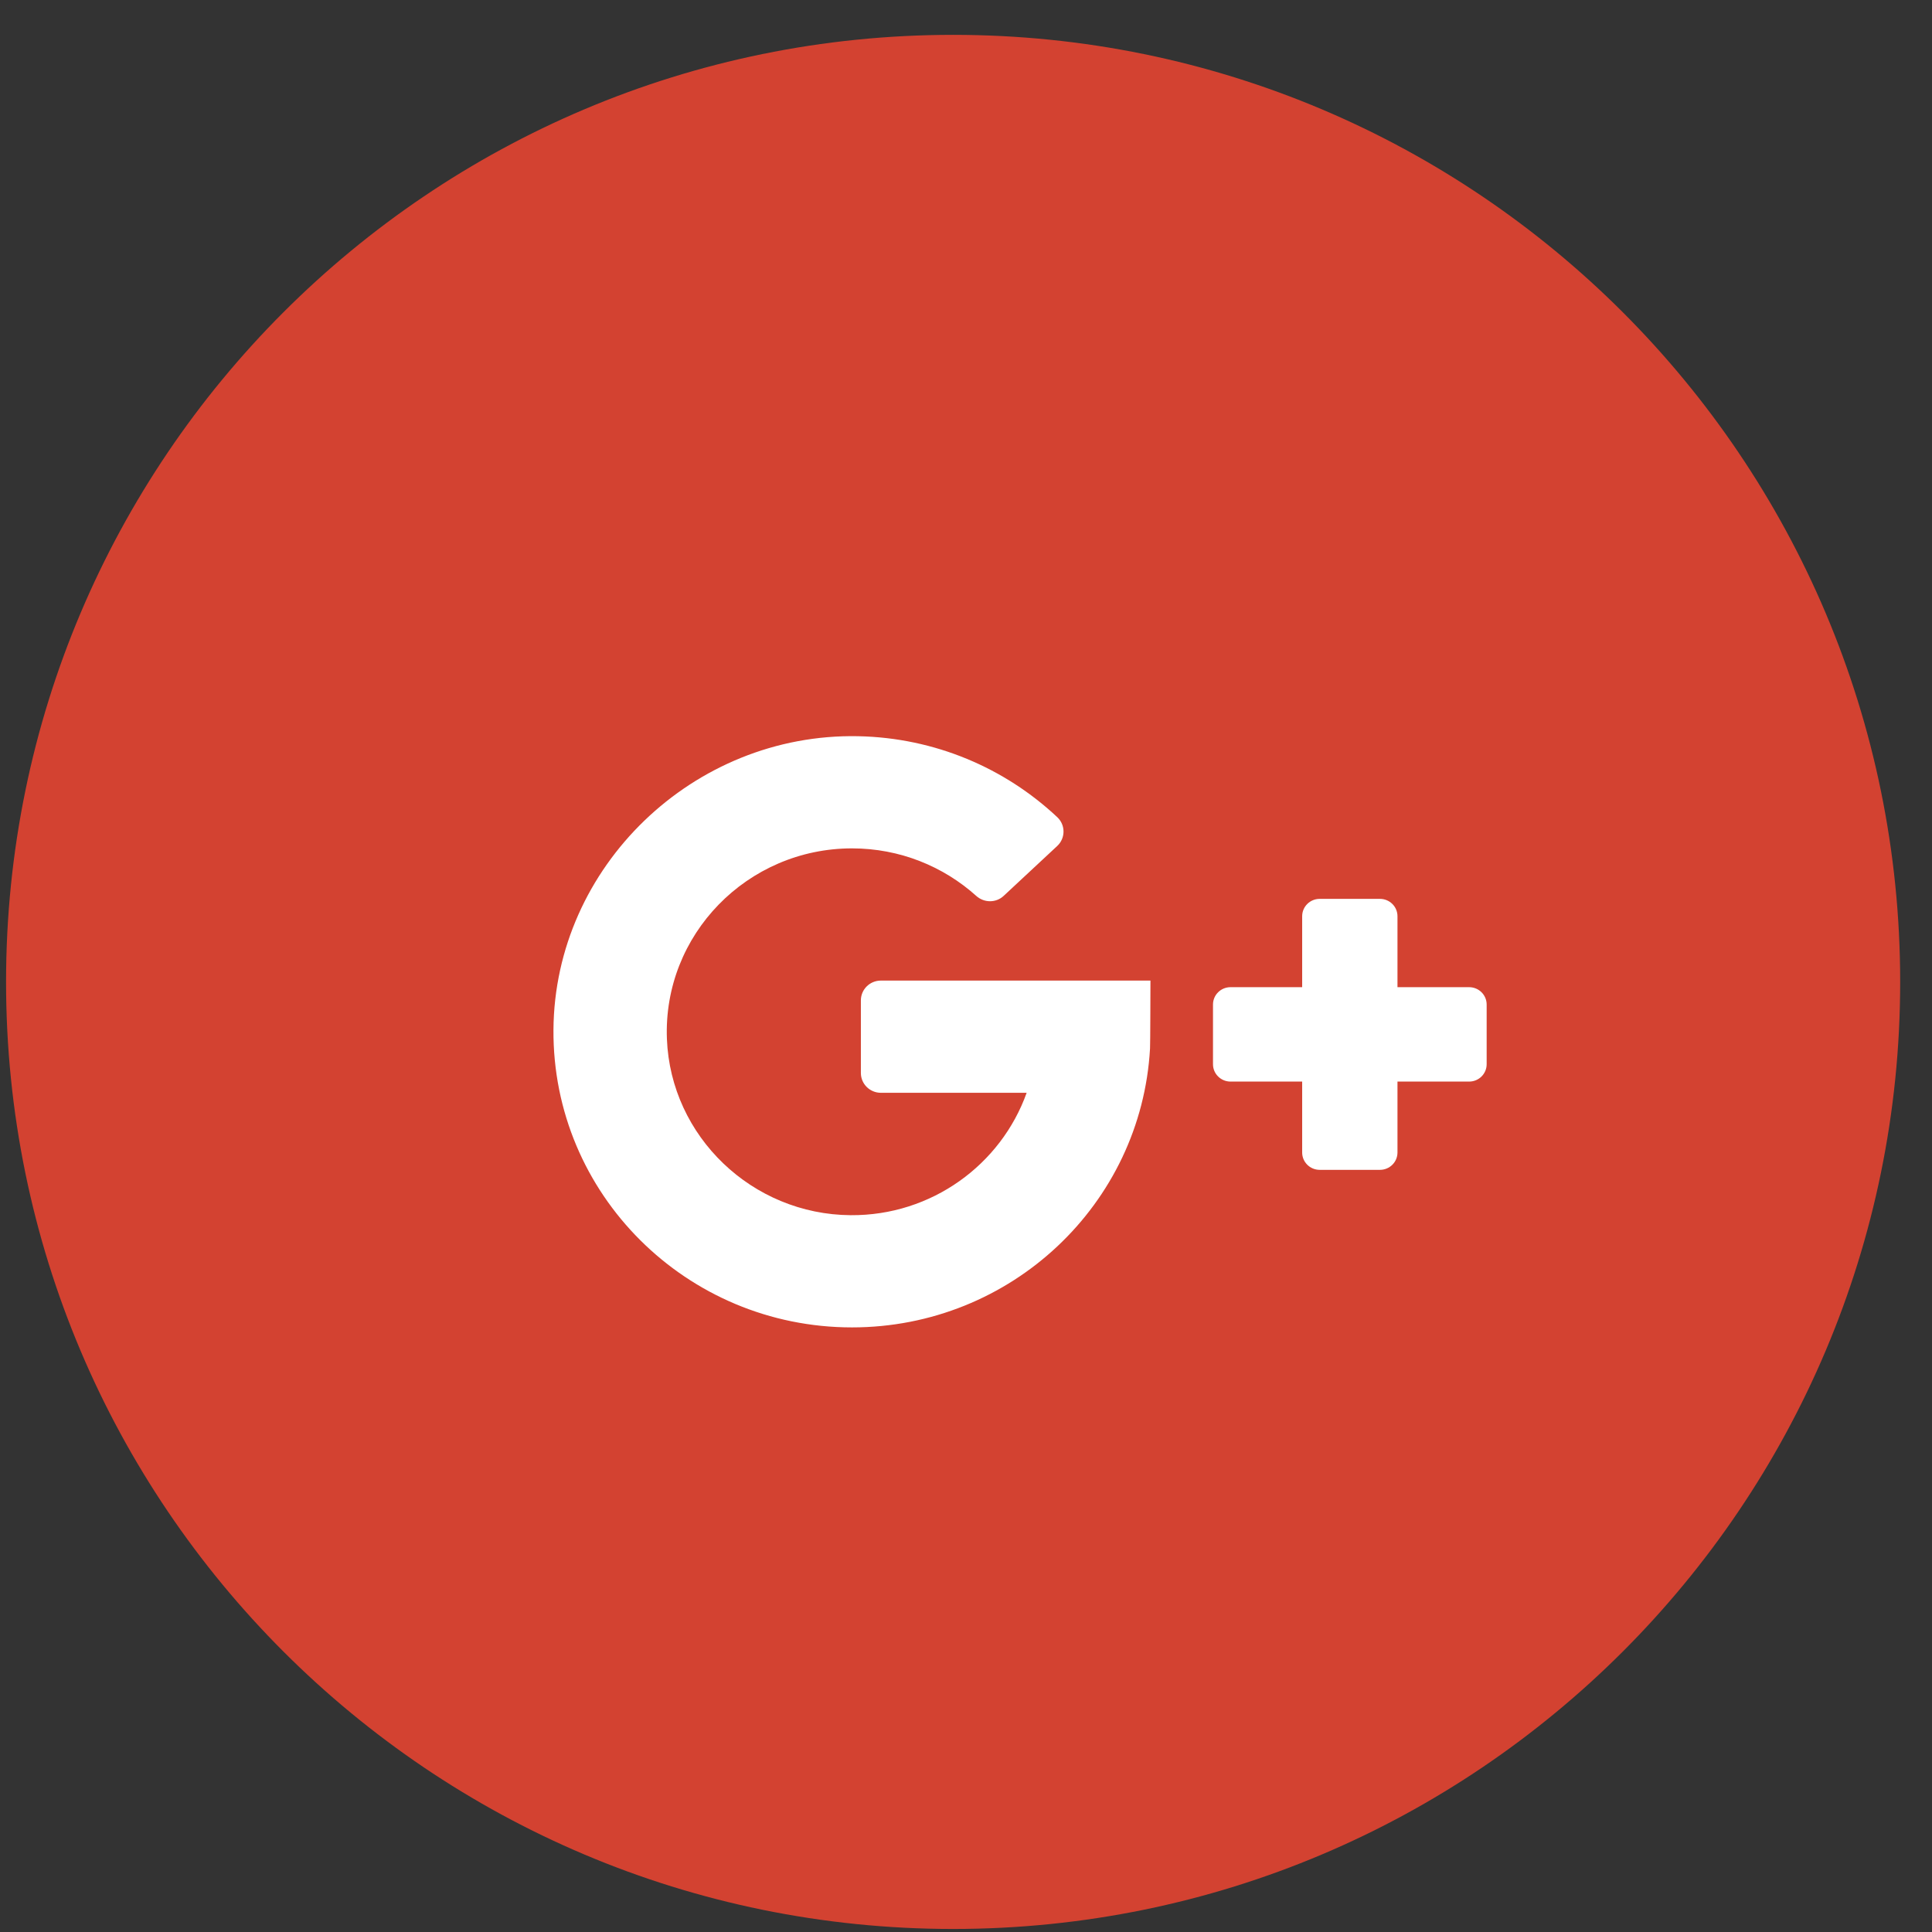 <svg width="51" height="51" viewBox="0 0 51 51" version="1.1" xmlns="http://www.w3.org/2000/svg" xmlns:xlink="http://www.w3.org/1999/xlink" xmlns:figma="http://www.figma.com/figma/ns">
<rect x="0" y="0" width="51" height="51" fill="#333333" stroke="none"/>
<title>google+</title>
<desc>Created using Figma</desc>
<g id="Canvas" transform="translate(-2084 -23)" figma:type="canvas">
<g id="google+" style="mix-blend-mode:normal;" figma:type="symbol">
<g id="Ellipse 2" style="mix-blend-mode:normal;" figma:type="ellipse">
<use xlink:href="#path0_fill" transform="translate(2084.16 23.92)" fill="#D34231" style="mix-blend-mode:normal;"/>
</g>
<g id="google-plus" style="mix-blend-mode:normal;" figma:type="frame">
<g id="Group" style="mix-blend-mode:normal;" figma:type="frame">
<g id="Vector" style="mix-blend-mode:normal;" figma:type="vector">
<use xlink:href="#path1_fill" transform="translate(2098.61 42.433)" fill="#FFFFFF" style="mix-blend-mode:normal;"/>
</g>
<g id="Vector" style="mix-blend-mode:normal;" figma:type="vector">
<use xlink:href="#path2_fill" transform="translate(2116.02 46.728)" fill="#FFFFFF" style="mix-blend-mode:normal;"/>
</g>
</g>
<mask id="mask0_alpha" mask-type="alpha">
<path d="M 2098.61 38.041L 2103.98 38.041L 2103.98 43.364L 2098.61 43.364L 2098.61 38.041Z" fill="#FFFFFF"/>
</mask>
<g id="Group" style="mix-blend-mode:normal;" mask="url(#mask0_alpha)" figma:type="frame">
</g>
<mask id="mask1_alpha" mask-type="alpha">
<path d="M 2098.61 38.041L 2103.98 38.041L 2103.98 43.364L 2098.61 43.364L 2098.61 38.041Z" fill="#FFFFFF"/>
</mask>
<g id="Group" style="mix-blend-mode:normal;" mask="url(#mask1_alpha)" figma:type="frame">
</g>
<mask id="mask2_alpha" mask-type="alpha">
<path d="M 2098.61 38.041L 2103.98 38.041L 2103.98 43.364L 2098.61 43.364L 2098.61 38.041Z" fill="#FFFFFF"/>
</mask>
<g id="Group" style="mix-blend-mode:normal;" mask="url(#mask2_alpha)" figma:type="frame">
</g>
<mask id="mask3_alpha" mask-type="alpha">
<path d="M 2098.61 38.041L 2103.98 38.041L 2103.98 43.364L 2098.61 43.364L 2098.61 38.041Z" fill="#FFFFFF"/>
</mask>
<g id="Group" style="mix-blend-mode:normal;" mask="url(#mask3_alpha)" figma:type="frame">
</g>
<mask id="mask4_alpha" mask-type="alpha">
<path d="M 2098.61 38.041L 2103.98 38.041L 2103.98 43.364L 2098.61 43.364L 2098.61 38.041Z" fill="#FFFFFF"/>
</mask>
<g id="Group" style="mix-blend-mode:normal;" mask="url(#mask4_alpha)" figma:type="frame">
</g>
<mask id="mask5_alpha" mask-type="alpha">
<path d="M 2098.61 38.041L 2103.98 38.041L 2103.98 43.364L 2098.61 43.364L 2098.61 38.041Z" fill="#FFFFFF"/>
</mask>
<g id="Group" style="mix-blend-mode:normal;" mask="url(#mask5_alpha)" figma:type="frame">
</g>
<mask id="mask6_alpha" mask-type="alpha">
<path d="M 2098.61 38.041L 2103.98 38.041L 2103.98 43.364L 2098.61 43.364L 2098.61 38.041Z" fill="#FFFFFF"/>
</mask>
<g id="Group" style="mix-blend-mode:normal;" mask="url(#mask6_alpha)" figma:type="frame">
</g>
<mask id="mask7_alpha" mask-type="alpha">
<path d="M 2098.61 38.041L 2103.98 38.041L 2103.98 43.364L 2098.61 43.364L 2098.61 38.041Z" fill="#FFFFFF"/>
</mask>
<g id="Group" style="mix-blend-mode:normal;" mask="url(#mask7_alpha)" figma:type="frame">
</g>
<mask id="mask8_alpha" mask-type="alpha">
<path d="M 2098.61 38.041L 2103.98 38.041L 2103.98 43.364L 2098.61 43.364L 2098.61 38.041Z" fill="#FFFFFF"/>
</mask>
<g id="Group" style="mix-blend-mode:normal;" mask="url(#mask8_alpha)" figma:type="frame">
</g>
<mask id="mask9_alpha" mask-type="alpha">
<path d="M 2098.61 38.041L 2103.98 38.041L 2103.98 43.364L 2098.61 43.364L 2098.61 38.041Z" fill="#FFFFFF"/>
</mask>
<g id="Group" style="mix-blend-mode:normal;" mask="url(#mask9_alpha)" figma:type="frame">
</g>
<mask id="mask10_alpha" mask-type="alpha">
<path d="M 2098.61 38.041L 2103.98 38.041L 2103.98 43.364L 2098.61 43.364L 2098.61 38.041Z" fill="#FFFFFF"/>
</mask>
<g id="Group" style="mix-blend-mode:normal;" mask="url(#mask10_alpha)" figma:type="frame">
</g>
<mask id="mask11_alpha" mask-type="alpha">
<path d="M 2098.61 38.041L 2103.98 38.041L 2103.98 43.364L 2098.61 43.364L 2098.61 38.041Z" fill="#FFFFFF"/>
</mask>
<g id="Group" style="mix-blend-mode:normal;" mask="url(#mask11_alpha)" figma:type="frame">
</g>
<mask id="mask12_alpha" mask-type="alpha">
<path d="M 2098.61 38.041L 2103.98 38.041L 2103.98 43.364L 2098.61 43.364L 2098.61 38.041Z" fill="#FFFFFF"/>
</mask>
<g id="Group" style="mix-blend-mode:normal;" mask="url(#mask12_alpha)" figma:type="frame">
</g>
<mask id="mask13_alpha" mask-type="alpha">
<path d="M 2098.61 38.041L 2103.98 38.041L 2103.98 43.364L 2098.61 43.364L 2098.61 38.041Z" fill="#FFFFFF"/>
</mask>
<g id="Group" style="mix-blend-mode:normal;" mask="url(#mask13_alpha)" figma:type="frame">
</g>
<mask id="mask14_alpha" mask-type="alpha">
<path d="M 2098.61 38.041L 2103.98 38.041L 2103.98 43.364L 2098.61 43.364L 2098.61 38.041Z" fill="#FFFFFF"/>
</mask>
<g id="Group" style="mix-blend-mode:normal;" mask="url(#mask14_alpha)" figma:type="frame">
</g>
</g>
</g>
</g>
<defs>
<path id="path0_fill" d="M 50 25C 50 38.807 38.807 50 25 50C 11.193 50 0 38.807 0 25C 0 11.193 11.193 0 25 0C 38.807 0 50 11.193 50 25Z"/>
<path id="path1_fill" d="M 8.643 9.414L 12.491 9.414C 11.816 11.305 9.986 12.661 7.844 12.645C 5.245 12.626 3.096 10.567 2.995 7.996C 2.887 5.239 5.12 2.962 7.881 2.962C 9.143 2.962 10.295 3.438 11.163 4.219C 11.369 4.403 11.682 4.405 11.884 4.216L 13.298 2.899C 13.519 2.693 13.52 2.345 13.299 2.138C 11.922 0.846 10.075 0.041 8.038 0.001C 3.693 -0.083 0.03 3.445 0 7.748C -0.03 12.084 3.51 15.607 7.881 15.607C 12.085 15.607 15.518 12.348 15.748 8.243C 15.755 8.191 15.759 6.452 15.759 6.452L 8.643 6.452C 8.351 6.452 8.115 6.686 8.115 6.975L 8.115 8.891C 8.115 9.18 8.351 9.414 8.643 9.414Z"/>
<path id="path2_fill" d="M 4.87 2.331L 4.87 0.458C 4.87 0.205 4.663 -3.96367e-07 4.408 -3.96367e-07L 2.816 -3.96367e-07C 2.561 -3.96367e-07 2.354 0.205 2.354 0.458L 2.354 2.331L 0.463 2.331C 0.207 2.331 -7.87441e-07 2.536 -7.87441e-07 2.789L -7.87441e-07 4.365C -7.87441e-07 4.618 0.207 4.823 0.463 4.823L 2.354 4.823L 2.354 6.695C 2.354 6.948 2.561 7.153 2.816 7.153L 4.408 7.153C 4.663 7.153 4.87 6.948 4.87 6.695L 4.87 4.823L 6.761 4.823C 7.017 4.823 7.224 4.618 7.224 4.365L 7.224 2.789C 7.224 2.536 7.017 2.331 6.761 2.331L 4.87 2.331Z"/>
</defs>
</svg>
